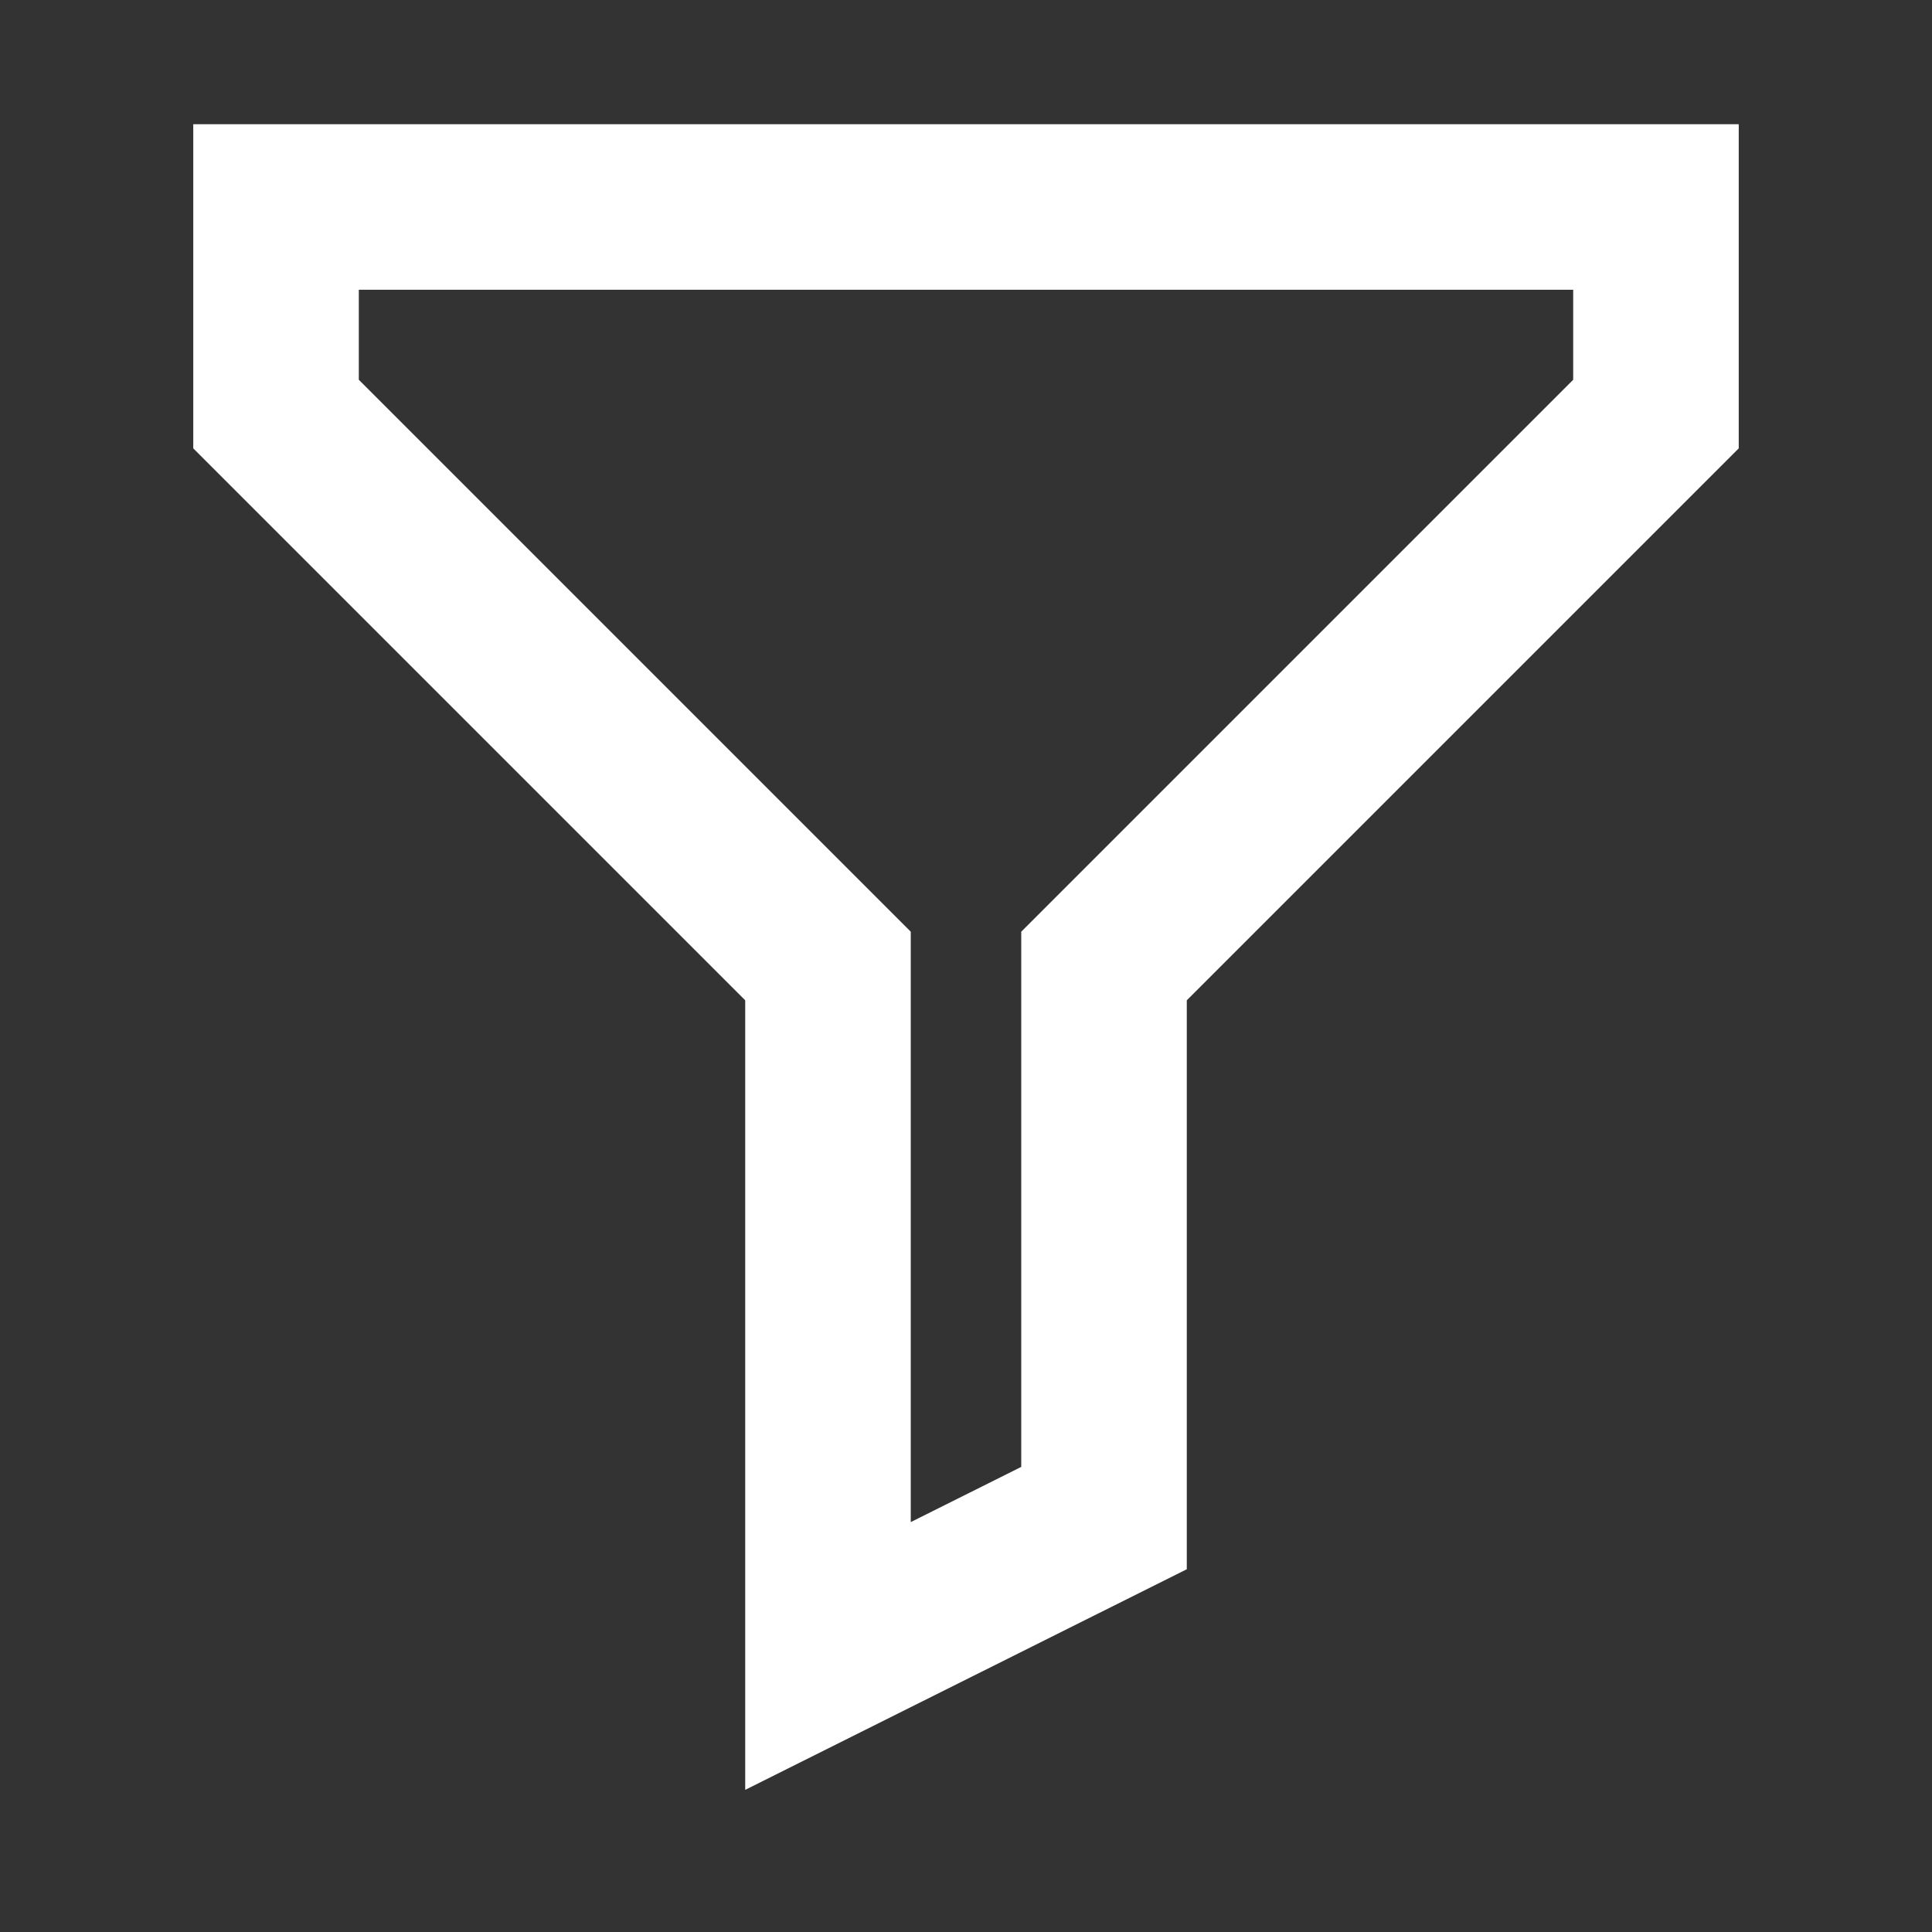 <svg width="16" height="16" viewBox="0 0 16 16" fill="none" xmlns="http://www.w3.org/2000/svg">
<rect x="0" y="0" width="16" height="16" fill="#333333" stroke="none"/>
<path d="M13.714 3.429L9.143 8L9.143 12.572L6.857 13.714L6.857 8L2.286 3.429L2.286 1.714L13.714 1.714V3.429Z" stroke="white" stroke-width="1.371" stroke-miterlimit="10" stroke-linecap="square"/>
</svg>
